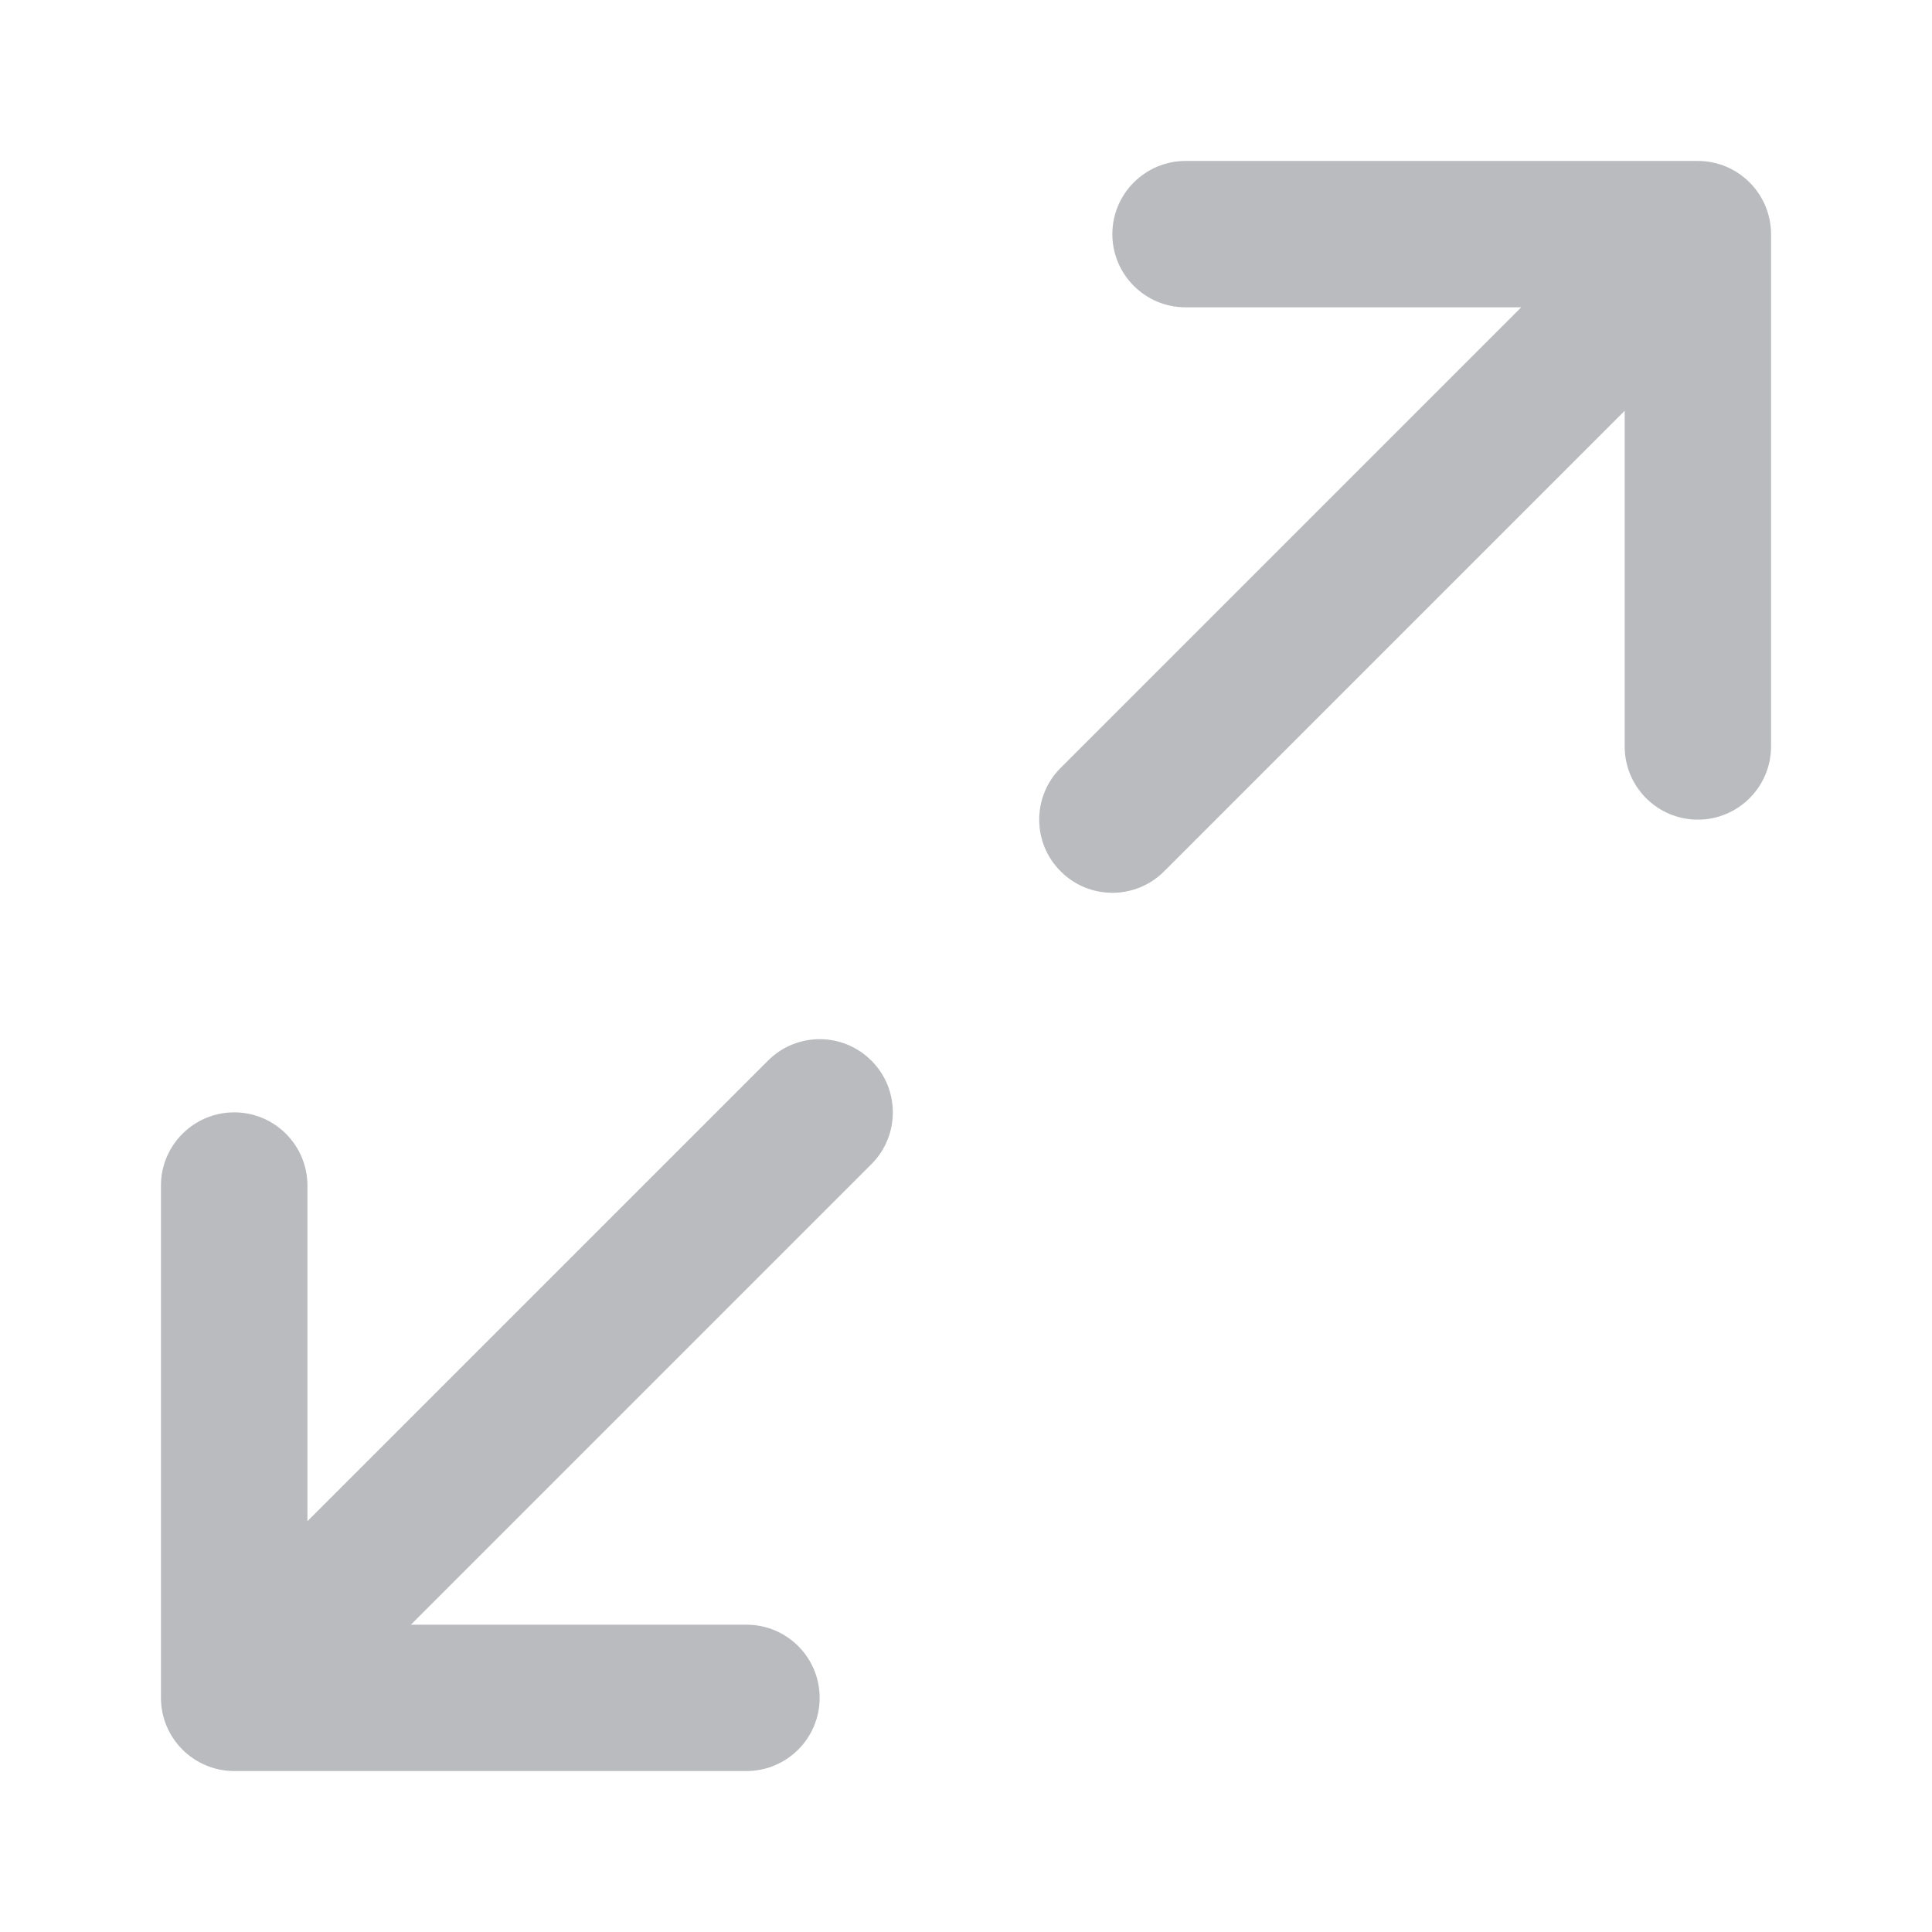 <svg xmlns="http://www.w3.org/2000/svg" viewBox="0 0 16 16">
    <path fill="B9BBBE" d="M1.94 14.667H6.182C6.517 14.667 6.788 14.395 6.788 14.061C6.788 13.726 6.517 13.455 6.182 13.455H3.403L7.217 9.641C7.453 9.404 7.453 9.02 7.217 8.784C7.098 8.665 6.943 8.606 6.788 8.606C6.633 8.606 6.478 8.665 6.36 8.784L2.546 12.598V9.818C2.546 9.484 2.274 9.212 1.94 9.212C1.605 9.212 1.333 9.484 1.333 9.818V14.061C1.333 14.395 1.605 14.667 1.94 14.667Z" style="fill:#B9BBBE"/>
    <path fill="B9BBBE" d="M8.784 7.216C9.02 7.453 9.404 7.453 9.641 7.216L13.455 3.402V6.182C13.455 6.516 13.726 6.788 14.061 6.788C14.395 6.788 14.667 6.516 14.667 6.182V1.939C14.667 1.605 14.395 1.333 14.061 1.333L9.818 1.333C9.484 1.333 9.212 1.605 9.212 1.939C9.212 2.274 9.484 2.545 9.818 2.545H12.598L8.784 6.359C8.547 6.596 8.547 6.98 8.784 7.216Z" style="fill:#B9BBBE"/>
</svg>